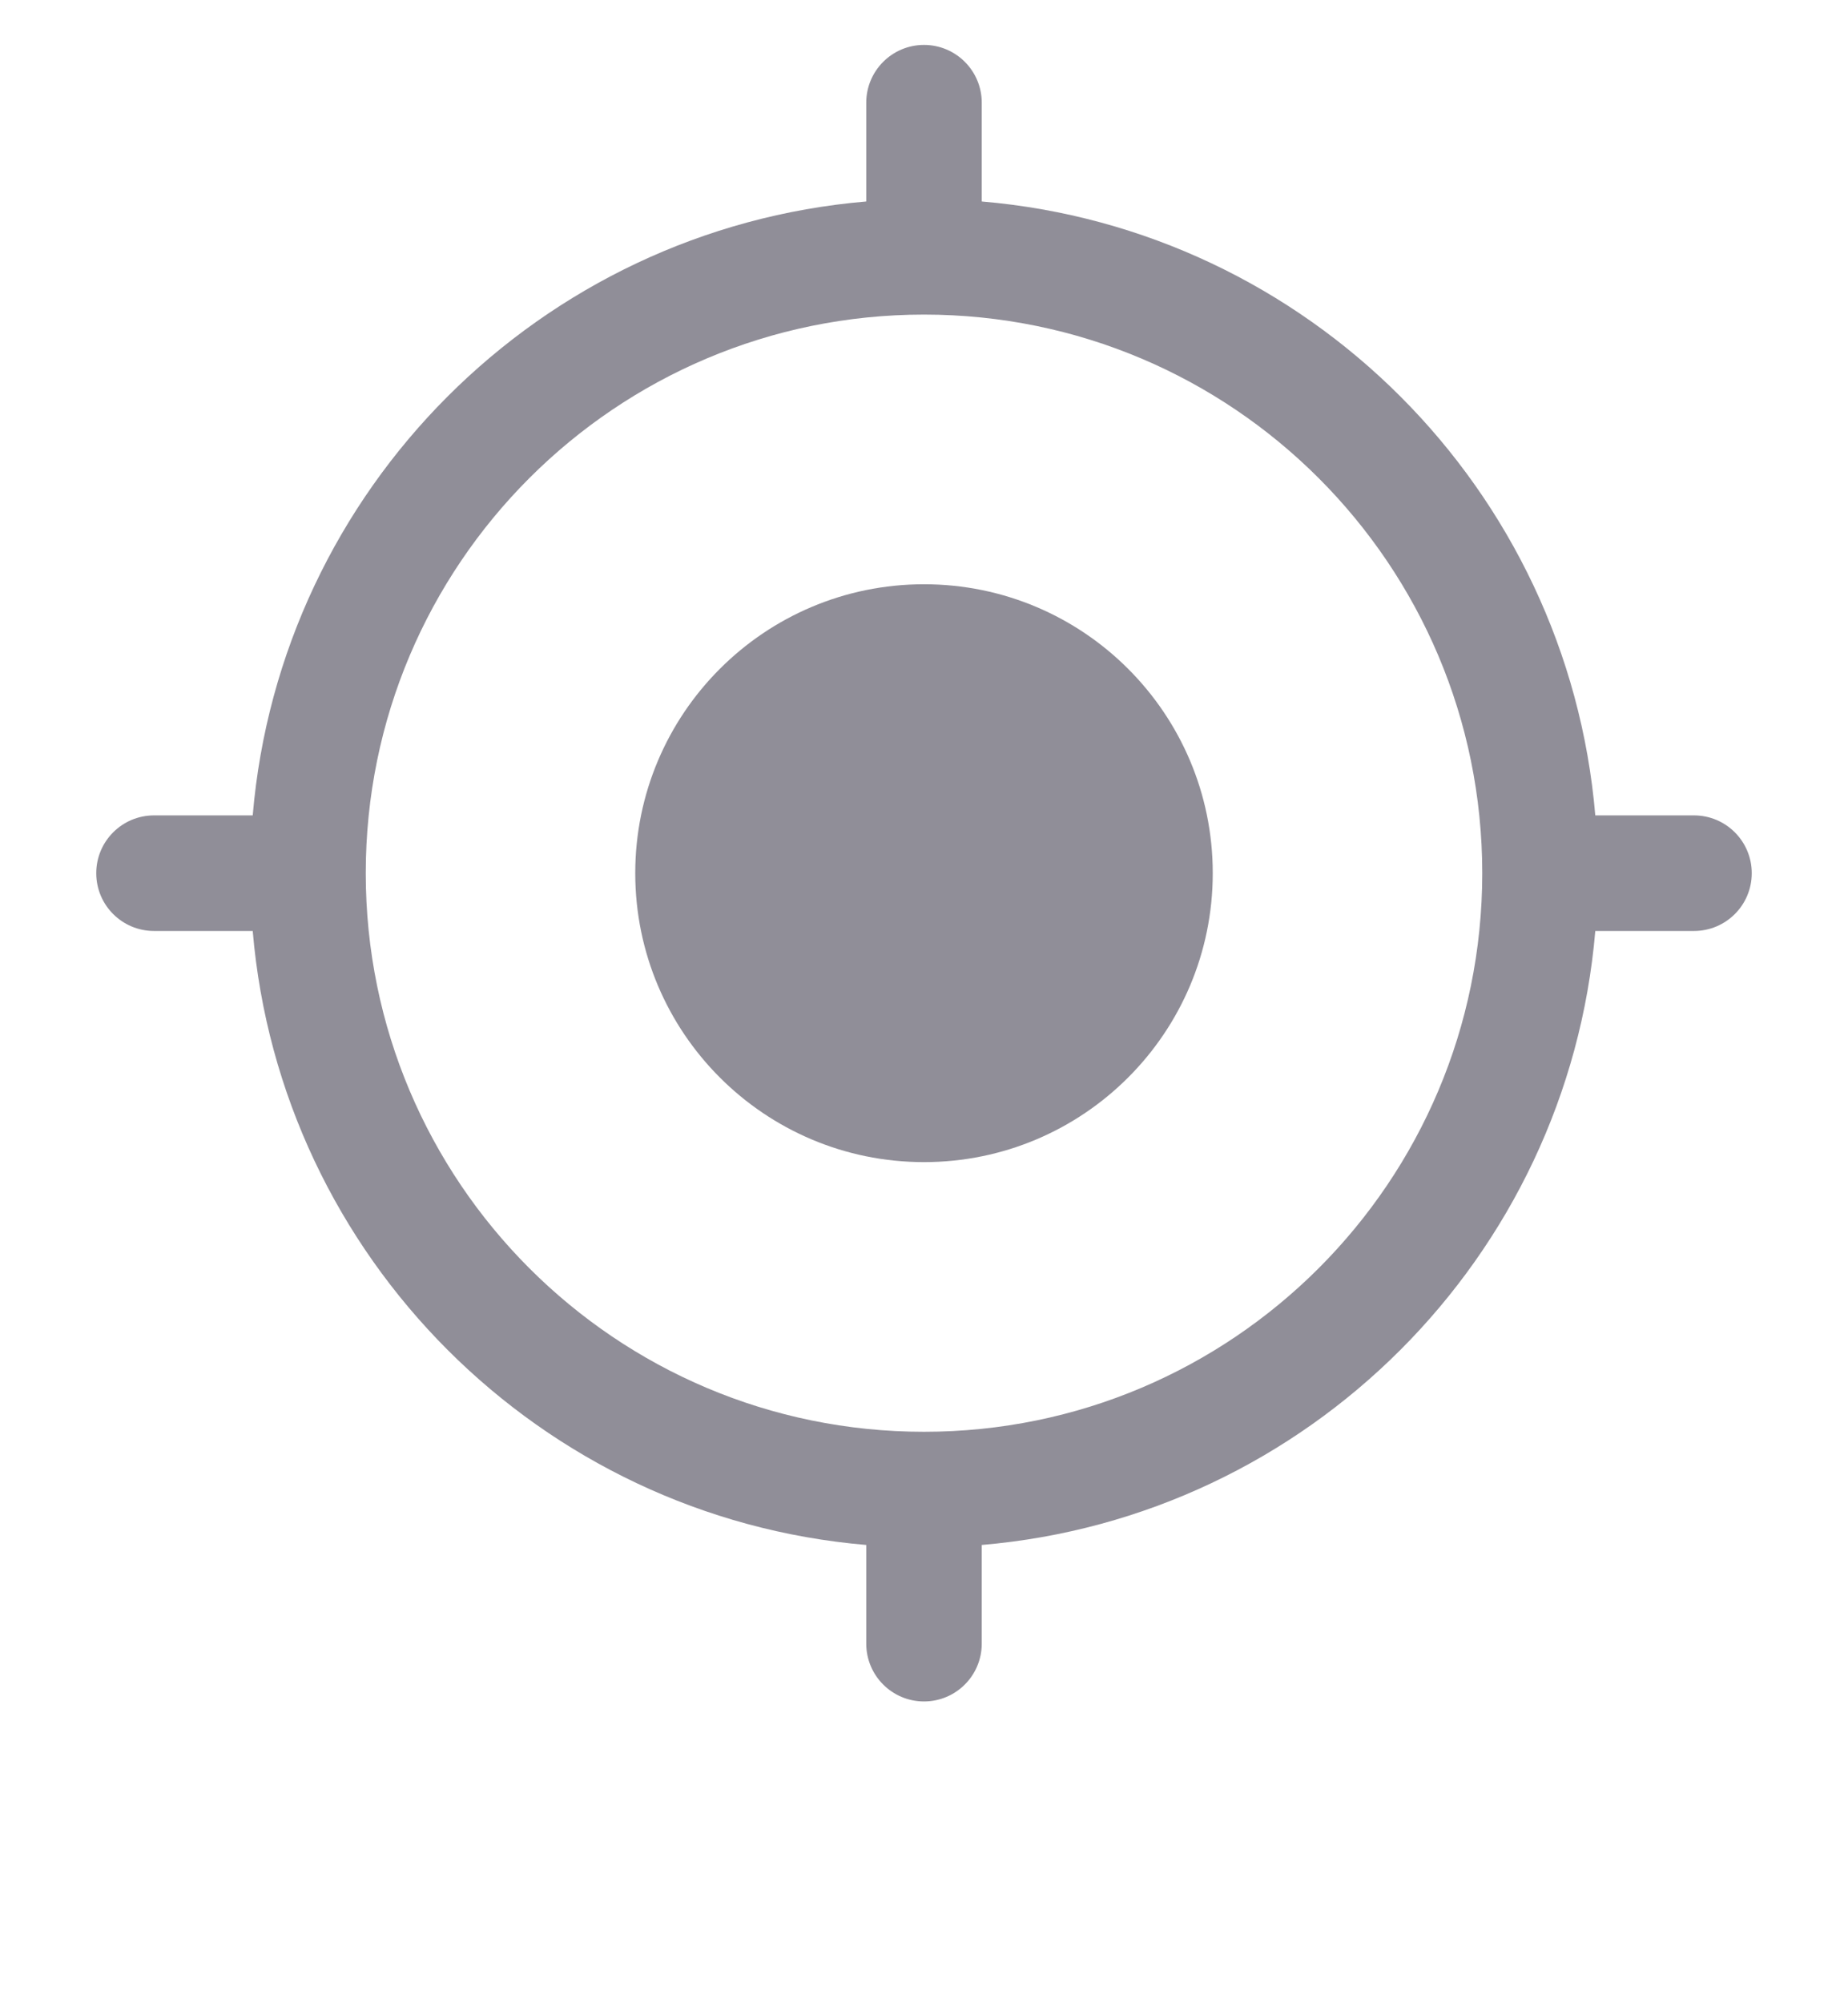<svg width="24" height="26" viewBox="0 0 24 26" fill="none" xmlns="http://www.w3.org/2000/svg">
<path d="M12 7.583C9.929 7.583 8.25 9.262 8.25 11.333C8.25 13.404 9.929 15.083 12 15.083C14.071 15.083 15.75 13.404 15.75 11.333C15.75 9.262 14.071 7.583 12 7.583Z" fill="#908E98"/>
<path fill-rule="evenodd" clip-rule="evenodd" d="M12 0.583C12.414 0.583 12.75 0.919 12.75 1.333V2.615C16.984 2.974 20.359 6.349 20.718 10.583H22C22.414 10.583 22.75 10.919 22.75 11.333C22.75 11.748 22.414 12.083 22 12.083H20.718C20.359 16.317 16.984 19.692 12.75 20.052V21.333C12.75 21.747 12.414 22.083 12 22.083C11.586 22.083 11.25 21.747 11.25 21.333V20.052C7.016 19.692 3.641 16.317 3.282 12.083H2C1.586 12.083 1.25 11.748 1.25 11.333C1.25 10.919 1.586 10.583 2 10.583H3.282C3.641 6.349 7.016 2.974 11.25 2.615V1.333C11.25 0.919 11.586 0.583 12 0.583ZM4.75 11.333C4.75 15.337 7.996 18.583 12 18.583C16.004 18.583 19.25 15.337 19.25 11.333C19.25 7.329 16.004 4.083 12 4.083C7.996 4.083 4.75 7.329 4.75 11.333Z" fill="#908E98"/>
</svg>
